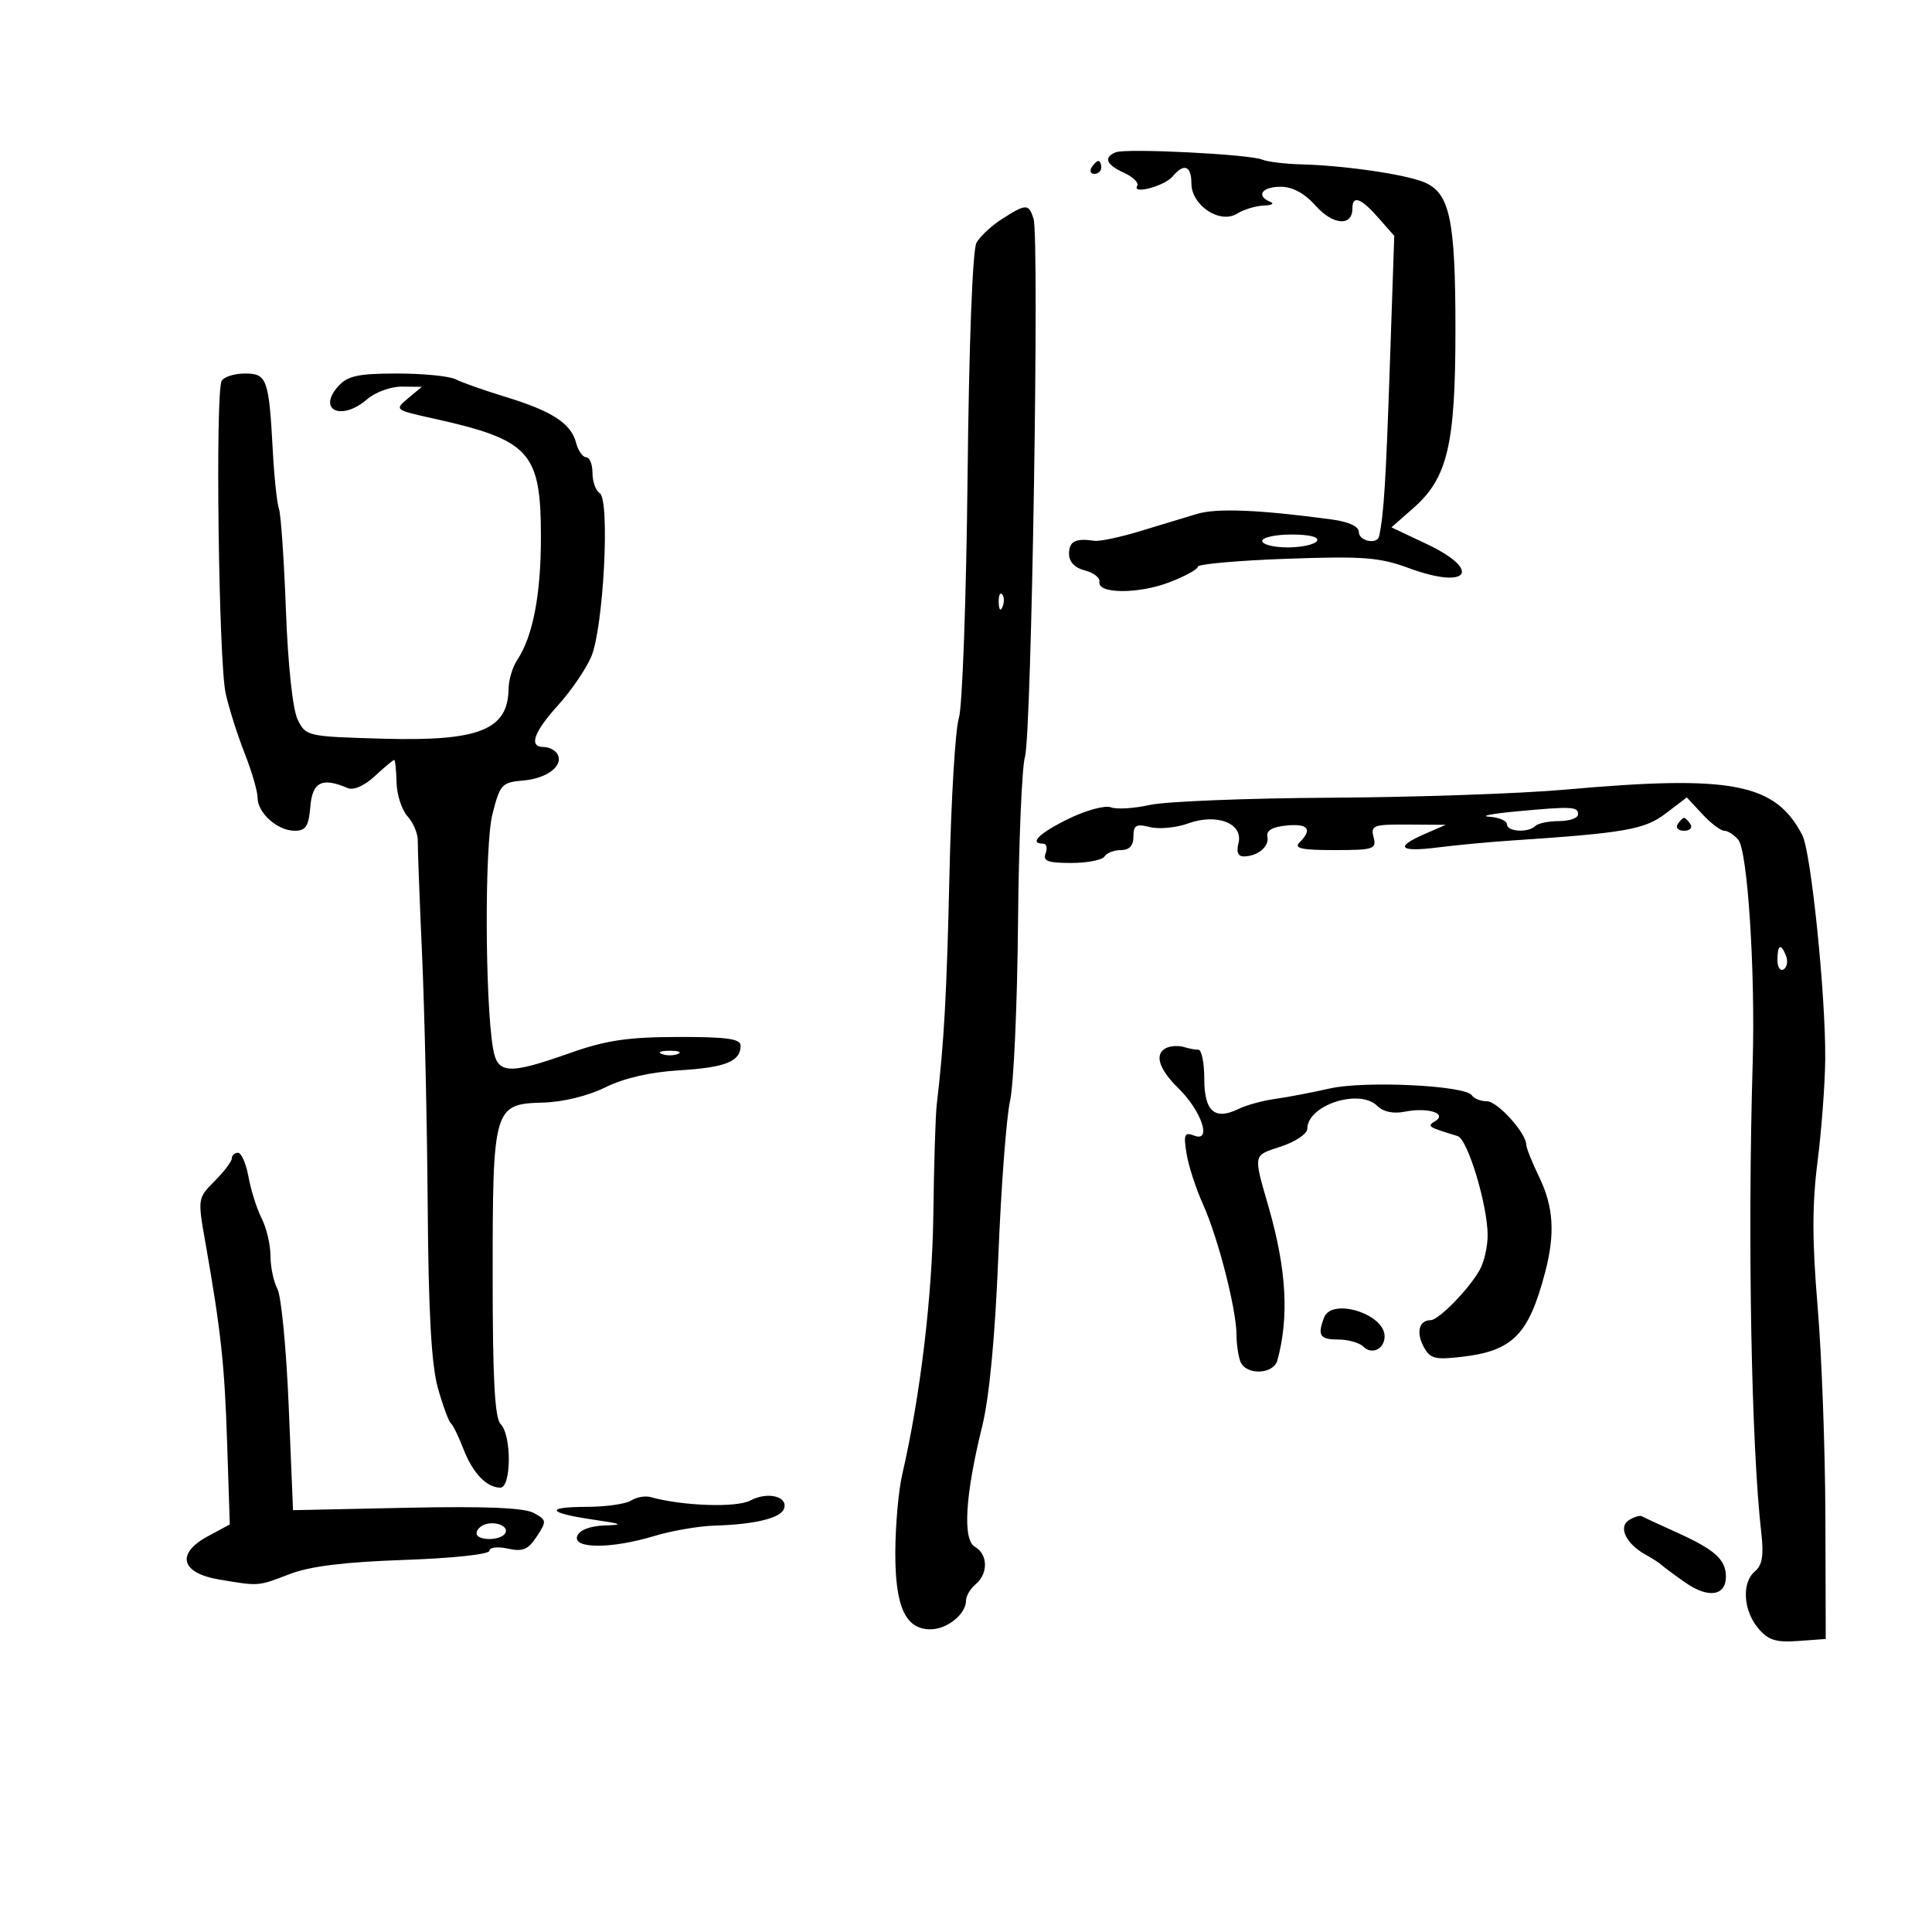 <svg xmlns="http://www.w3.org/2000/svg" width="300" height="300" viewBox="0 0 300 300" version="1.1">
	<path d="M 173.250 23.647 C 171.307 24.455, 171.763 25.571, 174.556 26.844 C 175.962 27.484, 176.876 28.392, 176.587 28.860 C 175.720 30.262, 180.844 28.893, 182.092 27.389 C 183.839 25.284, 185 25.719, 185 28.477 C 185 31.893, 189.433 34.835, 192.085 33.179 C 193.123 32.531, 194.991 31.964, 196.236 31.921 C 197.481 31.878, 197.938 31.615, 197.250 31.338 C 194.983 30.423, 195.948 29, 198.835 29 C 200.718 29, 202.559 29.998, 204.320 31.974 C 206.983 34.963, 210 35.186, 210 32.393 C 210 30.258, 211.308 30.720, 214.027 33.814 L 216.500 36.629 215.802 57.064 C 215.194 74.841, 214.885 79.758, 214.157 83.250 C 213.873 84.610, 211 84.030, 211 82.614 C 211 81.739, 209.431 81.016, 206.750 80.655 C 195.519 79.144, 188.939 78.876, 185.860 79.803 C 184.012 80.360, 180.006 81.573, 176.958 82.499 C 173.910 83.426, 170.760 84.089, 169.958 83.973 C 166.992 83.546, 166 84.049, 166 85.981 C 166 87.253, 166.883 88.183, 168.467 88.581 C 169.823 88.921, 170.836 89.718, 170.717 90.350 C 170.364 92.219, 176.735 92.267, 181.542 90.431 C 183.994 89.494, 186 88.398, 186 87.995 C 186 87.591, 192.188 87.039, 199.750 86.768 C 211.699 86.340, 214.194 86.531, 218.796 88.227 C 228.011 91.622, 230.224 88.584, 221.531 84.471 L 216.062 81.884 219.447 78.912 C 224.789 74.222, 226 69.090, 226 51.143 C 226 34.024, 225.129 29.947, 221.116 28.287 C 218.142 27.057, 208.678 25.687, 202 25.519 C 199.525 25.456, 196.825 25.125, 196 24.783 C 193.987 23.948, 174.830 22.991, 173.250 23.647 M 169.500 26 C 169.160 26.550, 169.359 27, 169.941 27 C 170.523 27, 171 26.550, 171 26 C 171 25.450, 170.802 25, 170.559 25 C 170.316 25, 169.840 25.450, 169.500 26 M 155.571 34.018 C 153.959 35.047, 152.185 36.702, 151.627 37.695 C 151.018 38.780, 150.466 53.263, 150.244 74 C 150.040 92.975, 149.433 109.850, 148.893 111.500 C 148.353 113.150, 147.698 123.950, 147.438 135.500 C 147.013 154.334, 146.600 161.845, 145.458 171.500 C 145.263 173.150, 145.025 180.800, 144.929 188.500 C 144.770 201.239, 142.915 216.759, 140.088 229 C 139.517 231.475, 139.038 236.887, 139.024 241.027 C 138.997 249.502, 140.593 253, 144.485 253 C 147.066 253, 150 250.633, 150 248.551 C 150 247.833, 150.675 246.685, 151.500 246 C 153.468 244.367, 153.415 241.332, 151.399 240.203 C 149.452 239.114, 149.860 232.234, 152.508 221.500 C 153.625 216.974, 154.514 207.608, 155.023 195 C 155.456 184.275, 156.274 173.447, 156.840 170.937 C 157.406 168.427, 157.963 156.053, 158.076 143.438 C 158.189 130.824, 158.676 119.152, 159.158 117.501 C 160.182 113.990, 161.412 36.872, 160.490 33.968 C 159.740 31.604, 159.342 31.608, 155.571 34.018 M 34.428 59.116 C 33.414 60.758, 33.946 102.789, 35.043 107.689 C 35.559 109.993, 36.885 114.172, 37.991 116.976 C 39.096 119.780, 40 122.888, 40 123.882 C 40 126.248, 43.101 129, 45.768 129 C 47.486 129, 47.937 128.301, 48.190 125.250 C 48.508 121.406, 50.016 120.660, 54 122.375 C 54.899 122.762, 56.585 122.015, 58.206 120.510 C 59.695 119.130, 61.045 118.001, 61.206 118.003 C 61.368 118.005, 61.533 119.569, 61.574 121.480 C 61.615 123.390, 62.382 125.764, 63.279 126.755 C 64.175 127.746, 64.892 129.444, 64.871 130.529 C 64.851 131.613, 65.152 139.605, 65.540 148.289 C 65.928 156.973, 66.321 174.523, 66.413 187.289 C 66.532 203.742, 66.990 211.956, 67.987 215.500 C 68.760 218.250, 69.667 220.725, 70.003 221 C 70.339 221.275, 71.220 223.075, 71.961 225 C 73.400 228.736, 75.562 231, 77.691 231 C 79.412 231, 79.461 222.861, 77.750 221.150 C 76.826 220.227, 76.500 214.208, 76.500 198.103 C 76.500 171.940, 76.652 171.417, 84.325 171.209 C 87.412 171.126, 91.316 170.171, 94 168.842 C 96.903 167.406, 100.984 166.467, 105.500 166.196 C 112.646 165.769, 115 164.822, 115 162.378 C 115 161.300, 112.875 161.005, 105.250 161.021 C 97.467 161.038, 94.088 161.541, 88.500 163.517 C 78.897 166.911, 77.225 166.804, 76.549 162.750 C 75.302 155.260, 75.243 131.259, 76.461 126.442 C 77.640 121.774, 77.908 121.483, 81.279 121.194 C 85.023 120.873, 87.623 118.817, 86.527 117.044 C 86.172 116.470, 85.234 116, 84.441 116 C 82.061 116, 82.837 113.731, 86.666 109.500 C 88.657 107.300, 90.966 103.925, 91.797 102 C 93.712 97.566, 94.754 77.584, 93.123 76.576 C 92.505 76.194, 92 74.784, 92 73.441 C 92 72.098, 91.559 71, 91.019 71 C 90.480 71, 89.775 69.987, 89.453 68.750 C 88.673 65.749, 85.726 63.833, 78.500 61.630 C 75.200 60.624, 71.719 59.396, 70.764 58.900 C 69.809 58.405, 65.716 58, 61.669 58 C 55.660 58, 53.988 58.355, 52.557 59.937 C 49.176 63.673, 53.015 65.456, 57 62 C 58.268 60.900, 60.700 60.015, 62.403 60.033 L 65.500 60.067 63.363 61.852 C 61.247 63.620, 61.284 63.650, 67.170 64.956 C 82.323 68.318, 83.984 70.136, 83.993 83.384 C 84 92.325, 82.748 98.825, 80.315 102.473 C 79.592 103.557, 78.986 105.582, 78.968 106.973 C 78.888 113.339, 74.390 115.126, 59.500 114.705 C 47.666 114.370, 47.482 114.329, 46.217 111.727 C 45.453 110.157, 44.717 103.300, 44.398 94.794 C 44.104 86.932, 43.616 79.825, 43.314 79 C 43.011 78.175, 42.583 74.125, 42.361 70 C 41.760 58.842, 41.457 58, 38.040 58 C 36.433 58, 34.808 58.502, 34.428 59.116 M 196 84 C 196 84.550, 197.773 85, 199.941 85 C 202.109 85, 204.160 84.550, 204.500 84 C 204.878 83.389, 203.344 83, 200.559 83 C 198.052 83, 196 83.450, 196 84 M 155.079 93.583 C 155.127 94.748, 155.364 94.985, 155.683 94.188 C 155.972 93.466, 155.936 92.603, 155.604 92.271 C 155.272 91.939, 155.036 92.529, 155.079 93.583 M 243 122.617 C 236.125 123.231, 219.802 123.794, 206.728 123.868 C 193.653 123.941, 180.967 124.447, 178.536 124.992 C 176.106 125.537, 173.386 125.702, 172.493 125.359 C 171.600 125.016, 168.666 125.808, 165.973 127.118 C 161.416 129.335, 159.699 131, 161.969 131 C 162.501 131, 162.678 131.675, 162.362 132.500 C 161.902 133.698, 162.702 134, 166.334 134 C 168.835 134, 171.160 133.550, 171.500 133 C 171.840 132.450, 172.991 132, 174.059 132 C 175.367 132, 176 131.312, 176 129.892 C 176 128.126, 176.418 127.888, 178.575 128.429 C 179.991 128.785, 182.668 128.526, 184.525 127.855 C 188.987 126.241, 193.107 127.876, 192.305 130.943 C 191.955 132.281, 192.244 132.995, 193.133 132.985 C 195.315 132.960, 197.131 131.437, 196.803 129.908 C 196.601 128.969, 197.582 128.396, 199.750 128.187 C 203.138 127.860, 203.842 128.758, 201.800 130.800 C 200.867 131.733, 202.068 132, 207.206 132 C 213.320 132, 213.774 131.851, 213.290 130 C 212.810 128.165, 213.250 128.003, 218.633 128.039 L 224.500 128.078 221.250 129.491 C 216.509 131.551, 217.267 132.347, 223.250 131.592 C 226.137 131.227, 231.200 130.750, 234.500 130.530 C 252.370 129.343, 255.372 128.818, 258.663 126.308 L 261.927 123.818 264.328 126.409 C 265.649 127.834, 267.185 129, 267.742 129 C 268.299 129, 269.282 129.635, 269.926 130.411 C 271.369 132.150, 272.576 150.870, 272.157 165 C 271.346 192.298, 271.939 224.536, 273.502 238.114 C 273.893 241.514, 273.634 243.059, 272.516 243.986 C 270.437 245.712, 270.669 250.023, 272.992 252.810 C 274.555 254.685, 275.724 255.061, 279.208 254.810 L 283.500 254.500 283.444 235.500 C 283.414 225.050, 282.872 210.380, 282.240 202.899 C 281.383 192.737, 281.378 187.048, 282.224 180.399 C 282.846 175.505, 283.384 168.350, 283.420 164.500 C 283.510 154.682, 281.224 132.299, 279.863 129.682 C 275.656 121.590, 268.927 120.300, 243 122.617 M 235.500 125.991 C 231.650 126.352, 229.738 126.726, 231.250 126.823 C 232.762 126.921, 234 127.450, 234 128 C 234 129.164, 237.314 129.352, 238.420 128.250 C 238.834 127.838, 240.474 127.500, 242.064 127.500 C 243.654 127.500, 244.989 127.050, 245.030 126.500 C 245.125 125.238, 244.111 125.184, 235.500 125.991 M 260.500 128 C 260.160 128.550, 260.610 129, 261.500 129 C 262.390 129, 262.840 128.550, 262.500 128 C 262.160 127.450, 261.710 127, 261.500 127 C 261.290 127, 260.840 127.450, 260.500 128 M 276 149.059 C 276 150.191, 276.430 150.852, 276.956 150.527 C 277.482 150.202, 277.659 149.275, 277.349 148.468 C 276.556 146.401, 276 146.644, 276 149.059 M 181.250 162.663 C 179.177 163.499, 179.830 165.902, 182.964 168.964 C 186.565 172.485, 188.226 177.408, 185.453 176.344 C 183.912 175.752, 183.757 176.114, 184.249 179.145 C 184.559 181.059, 185.719 184.622, 186.825 187.062 C 189.117 192.118, 192 203.355, 192 207.232 C 192 208.664, 192.273 210.548, 192.607 211.418 C 193.436 213.580, 197.741 213.453, 198.345 211.250 C 200.189 204.530, 199.772 197.132, 197.009 187.500 C 194.588 179.063, 194.503 179.484, 198.919 178.027 C 201.164 177.286, 203 176.045, 203 175.269 C 203 171.598, 211.106 168.963, 213.877 171.734 C 214.796 172.653, 216.362 172.978, 218.153 172.619 C 221.683 171.913, 224.804 172.885, 222.862 174.085 C 221.545 174.899, 221.682 174.991, 226.342 176.408 C 227.901 176.882, 231 187.144, 231 191.829 C 231 193.588, 230.438 196.018, 229.750 197.228 C 228.038 200.244, 223.378 205, 222.136 205 C 220.362 205, 219.867 206.884, 221.057 209.106 C 222.068 210.995, 222.797 211.184, 227.103 210.674 C 234.933 209.747, 237.401 207.214, 239.942 197.500 C 241.498 191.553, 241.232 187.383, 239 182.764 C 237.900 180.487, 237 178.241, 237 177.772 C 237 175.940, 232.529 171, 230.871 171 C 229.907 171, 228.865 170.590, 228.555 170.089 C 227.602 168.547, 211.938 167.786, 206.500 169.018 C 203.750 169.641, 199.925 170.370, 198 170.637 C 196.075 170.905, 193.518 171.606, 192.317 172.195 C 188.624 174.007, 187 172.582, 187 167.531 C 187 165.039, 186.587 163, 186.082 163 C 185.577 163, 184.564 162.811, 183.832 162.579 C 183.099 162.348, 181.938 162.385, 181.250 162.663 M 102.750 163.662 C 103.438 163.940, 104.563 163.940, 105.250 163.662 C 105.938 163.385, 105.375 163.158, 104 163.158 C 102.625 163.158, 102.063 163.385, 102.750 163.662 M 36 179.864 C 36 180.339, 34.802 181.925, 33.338 183.389 C 30.705 186.022, 30.689 186.122, 31.863 192.775 C 34.309 206.649, 34.873 211.831, 35.272 224.108 L 35.682 236.716 32.295 238.540 C 27.295 241.233, 28.062 244.257, 34 245.260 C 40.269 246.319, 40 246.339, 45 244.414 C 48.138 243.206, 53.511 242.544, 62.750 242.225 C 70.267 241.966, 76 241.351, 76 240.805 C 76 240.265, 77.256 240.117, 78.854 240.468 C 81.178 240.978, 82.014 240.628, 83.354 238.583 C 84.923 236.188, 84.898 236.016, 82.835 234.912 C 81.349 234.116, 75.166 233.870, 63.085 234.127 L 45.500 234.500 44.830 218.334 C 44.462 209.443, 43.674 201.260, 43.080 200.150 C 42.486 199.040, 42 196.730, 42 195.016 C 42 193.303, 41.385 190.686, 40.634 189.200 C 39.882 187.715, 38.962 184.813, 38.588 182.750 C 38.215 180.688, 37.480 179, 36.955 179 C 36.430 179, 36 179.389, 36 179.864 M 205.607 204.582 C 204.537 207.371, 204.940 208, 207.800 208 C 209.340 208, 211.101 208.501, 211.713 209.113 C 213.030 210.430, 215 209.463, 215 207.498 C 215 204.011, 206.802 201.467, 205.607 204.582 M 98 233.008 C 97.175 233.537, 94.063 233.976, 91.083 233.985 C 84.485 234.003, 84.997 234.930, 92.185 235.977 C 96.656 236.628, 96.921 236.770, 93.857 236.875 C 91.631 236.951, 89.990 237.584, 89.638 238.500 C 88.863 240.521, 94.948 240.526, 101.591 238.511 C 104.291 237.692, 108.525 236.964, 111 236.893 C 117.245 236.713, 121.260 235.727, 121.751 234.251 C 122.383 232.349, 119.162 231.576, 116.514 232.993 C 114.372 234.139, 105.990 233.853, 101 232.463 C 100.175 232.234, 98.825 232.478, 98 233.008 M 252.952 236.038 C 251.225 237.114, 252.497 239.739, 255.567 241.433 C 256.630 242.020, 257.725 242.725, 258 243 C 258.275 243.275, 259.938 244.508, 261.695 245.740 C 265.243 248.226, 268 247.825, 268 244.822 C 268 242.179, 266.285 240.632, 260.427 237.987 C 257.717 236.764, 255.254 235.621, 254.952 235.447 C 254.651 235.274, 253.751 235.539, 252.952 236.038 M 75.250 236.731 C 74.563 236.970, 74 237.579, 74 238.083 C 74 239.264, 77.708 239.282, 78.435 238.105 C 79.101 237.028, 76.999 236.121, 75.250 236.731" stroke="none" fill="black" fill-rule="evenodd"/>
</svg>